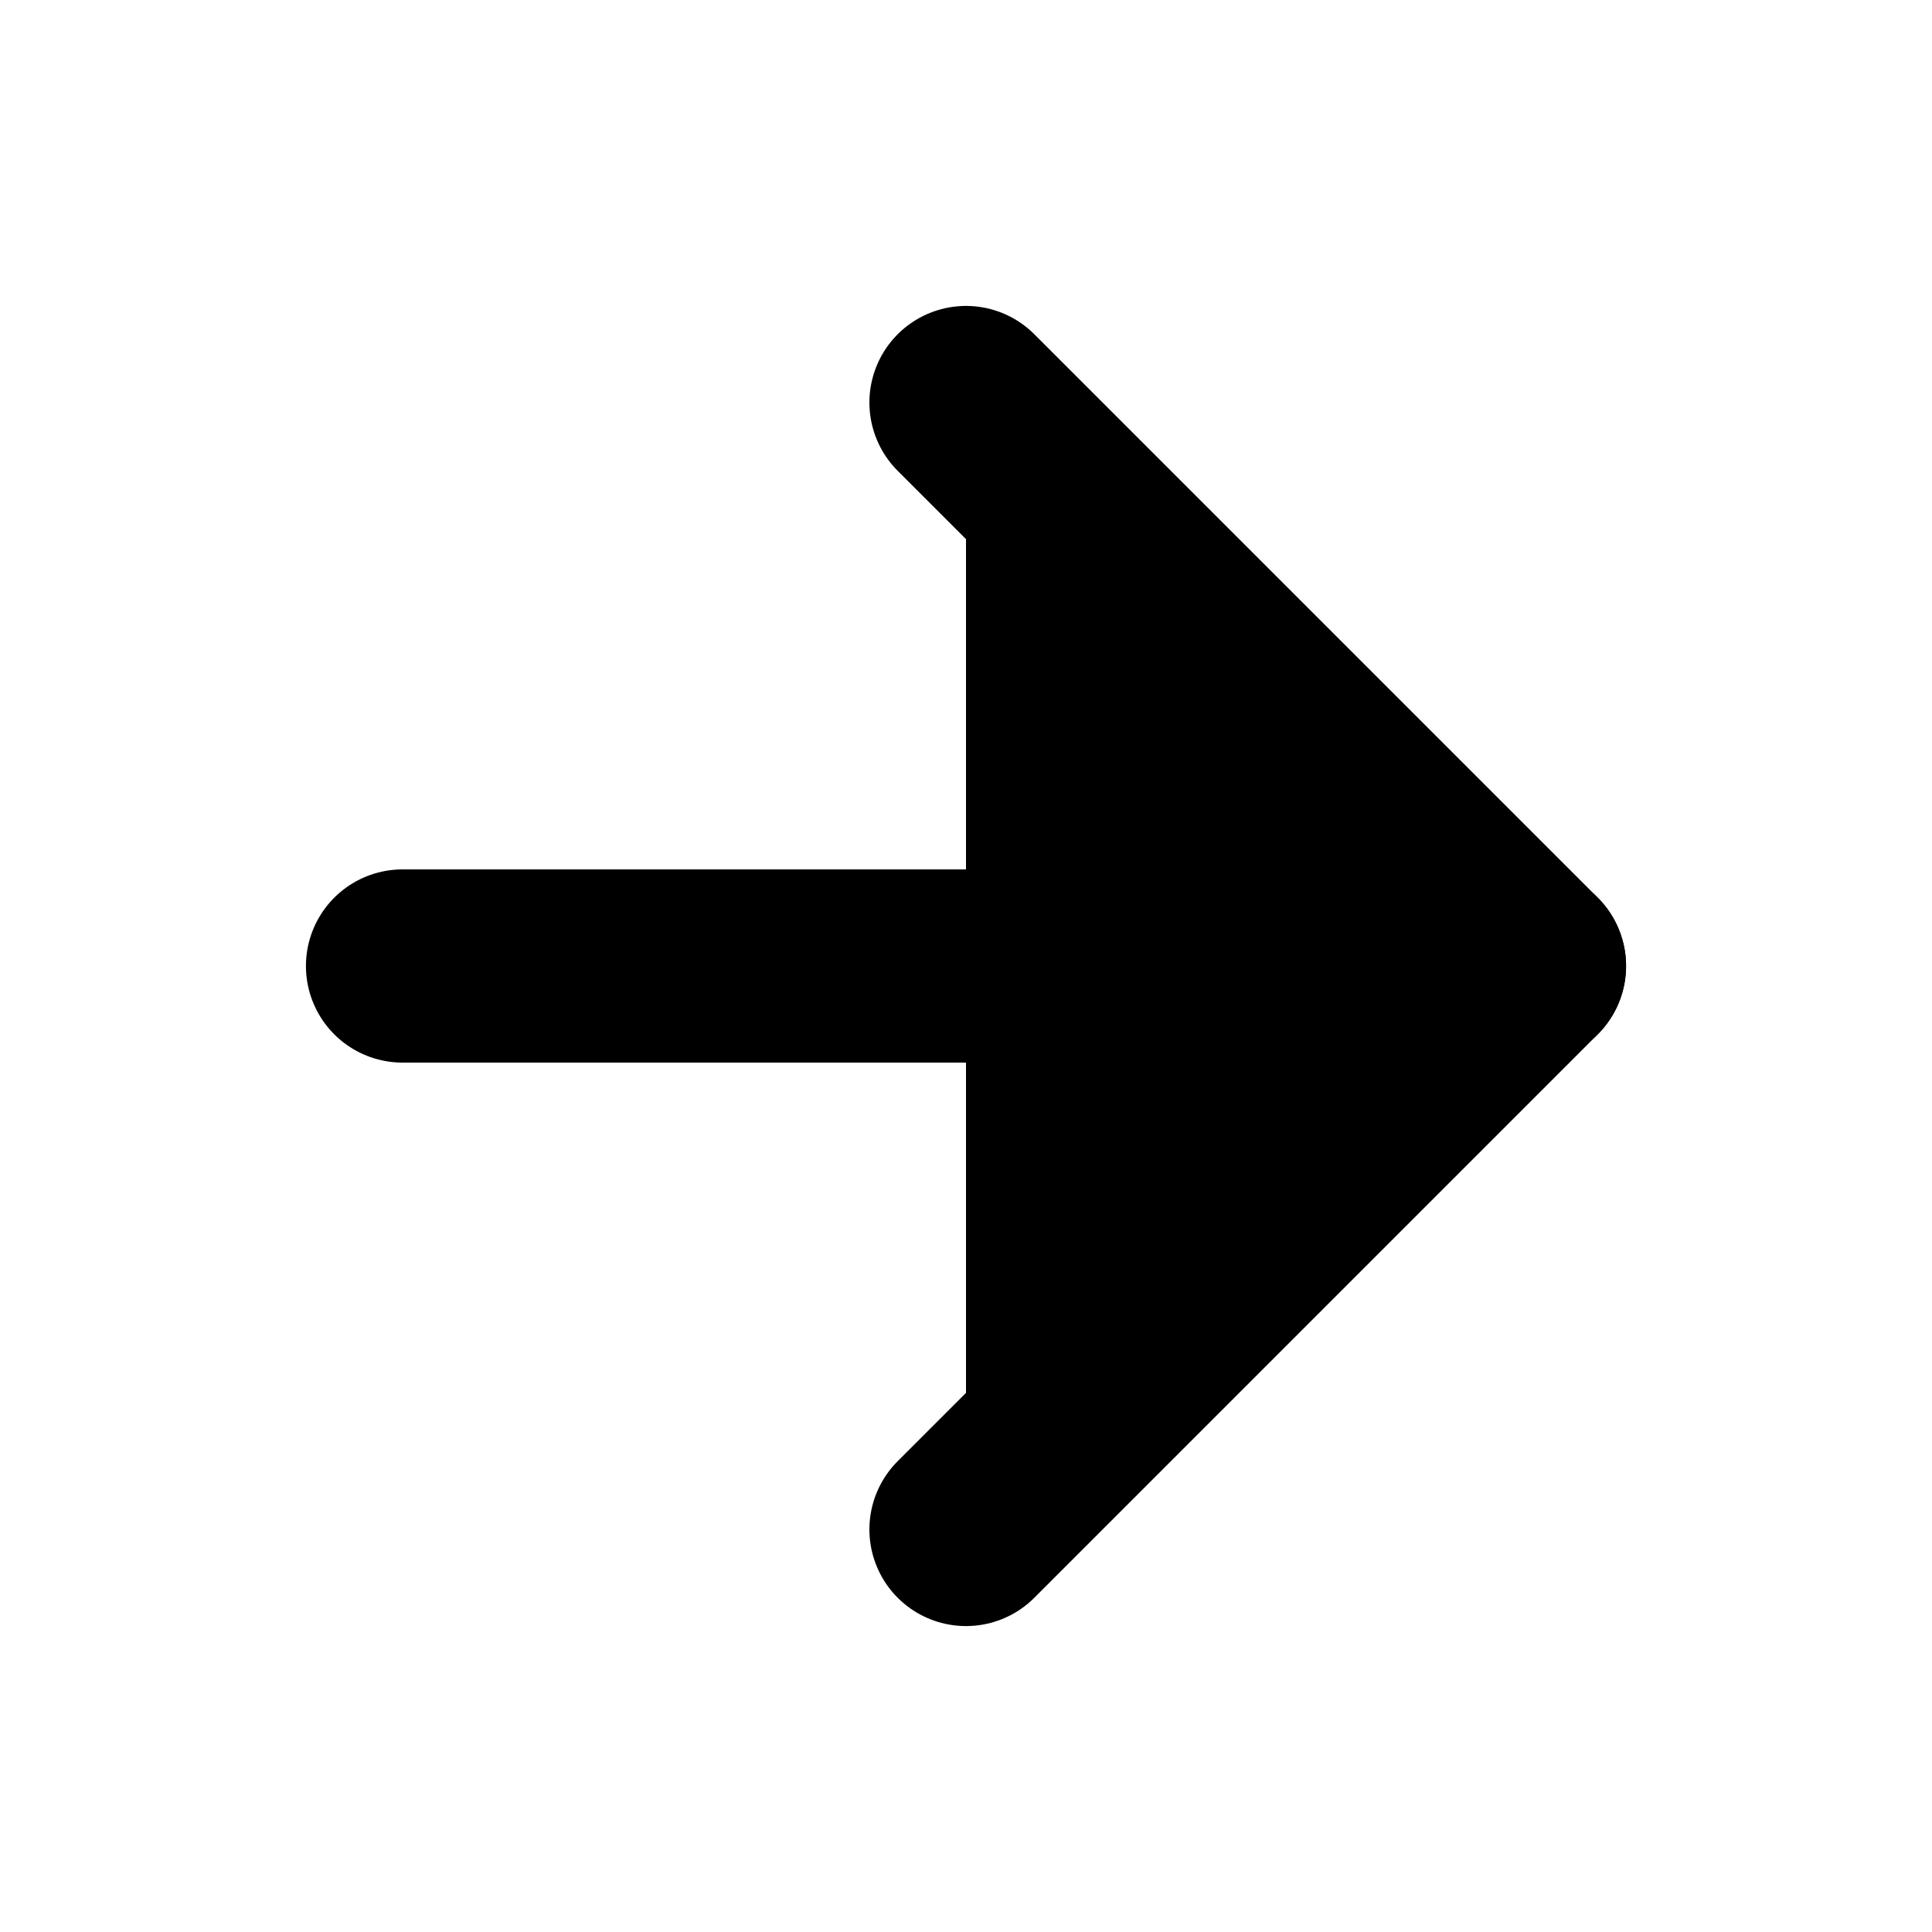 <svg width="20" height="20" viewBox="0 0 20 20" fill="#000000" xmlns="http://www.w3.org/2000/svg">
<path d="M4.167 10H15.833" stroke="#000000" stroke-width="2" stroke-linecap="round" stroke-linejoin="round"/>
<path d="M10 4.167L15.833 10L10 15.833" stroke="#000000" stroke-width="2" stroke-linecap="round" stroke-linejoin="round"/>
</svg>
